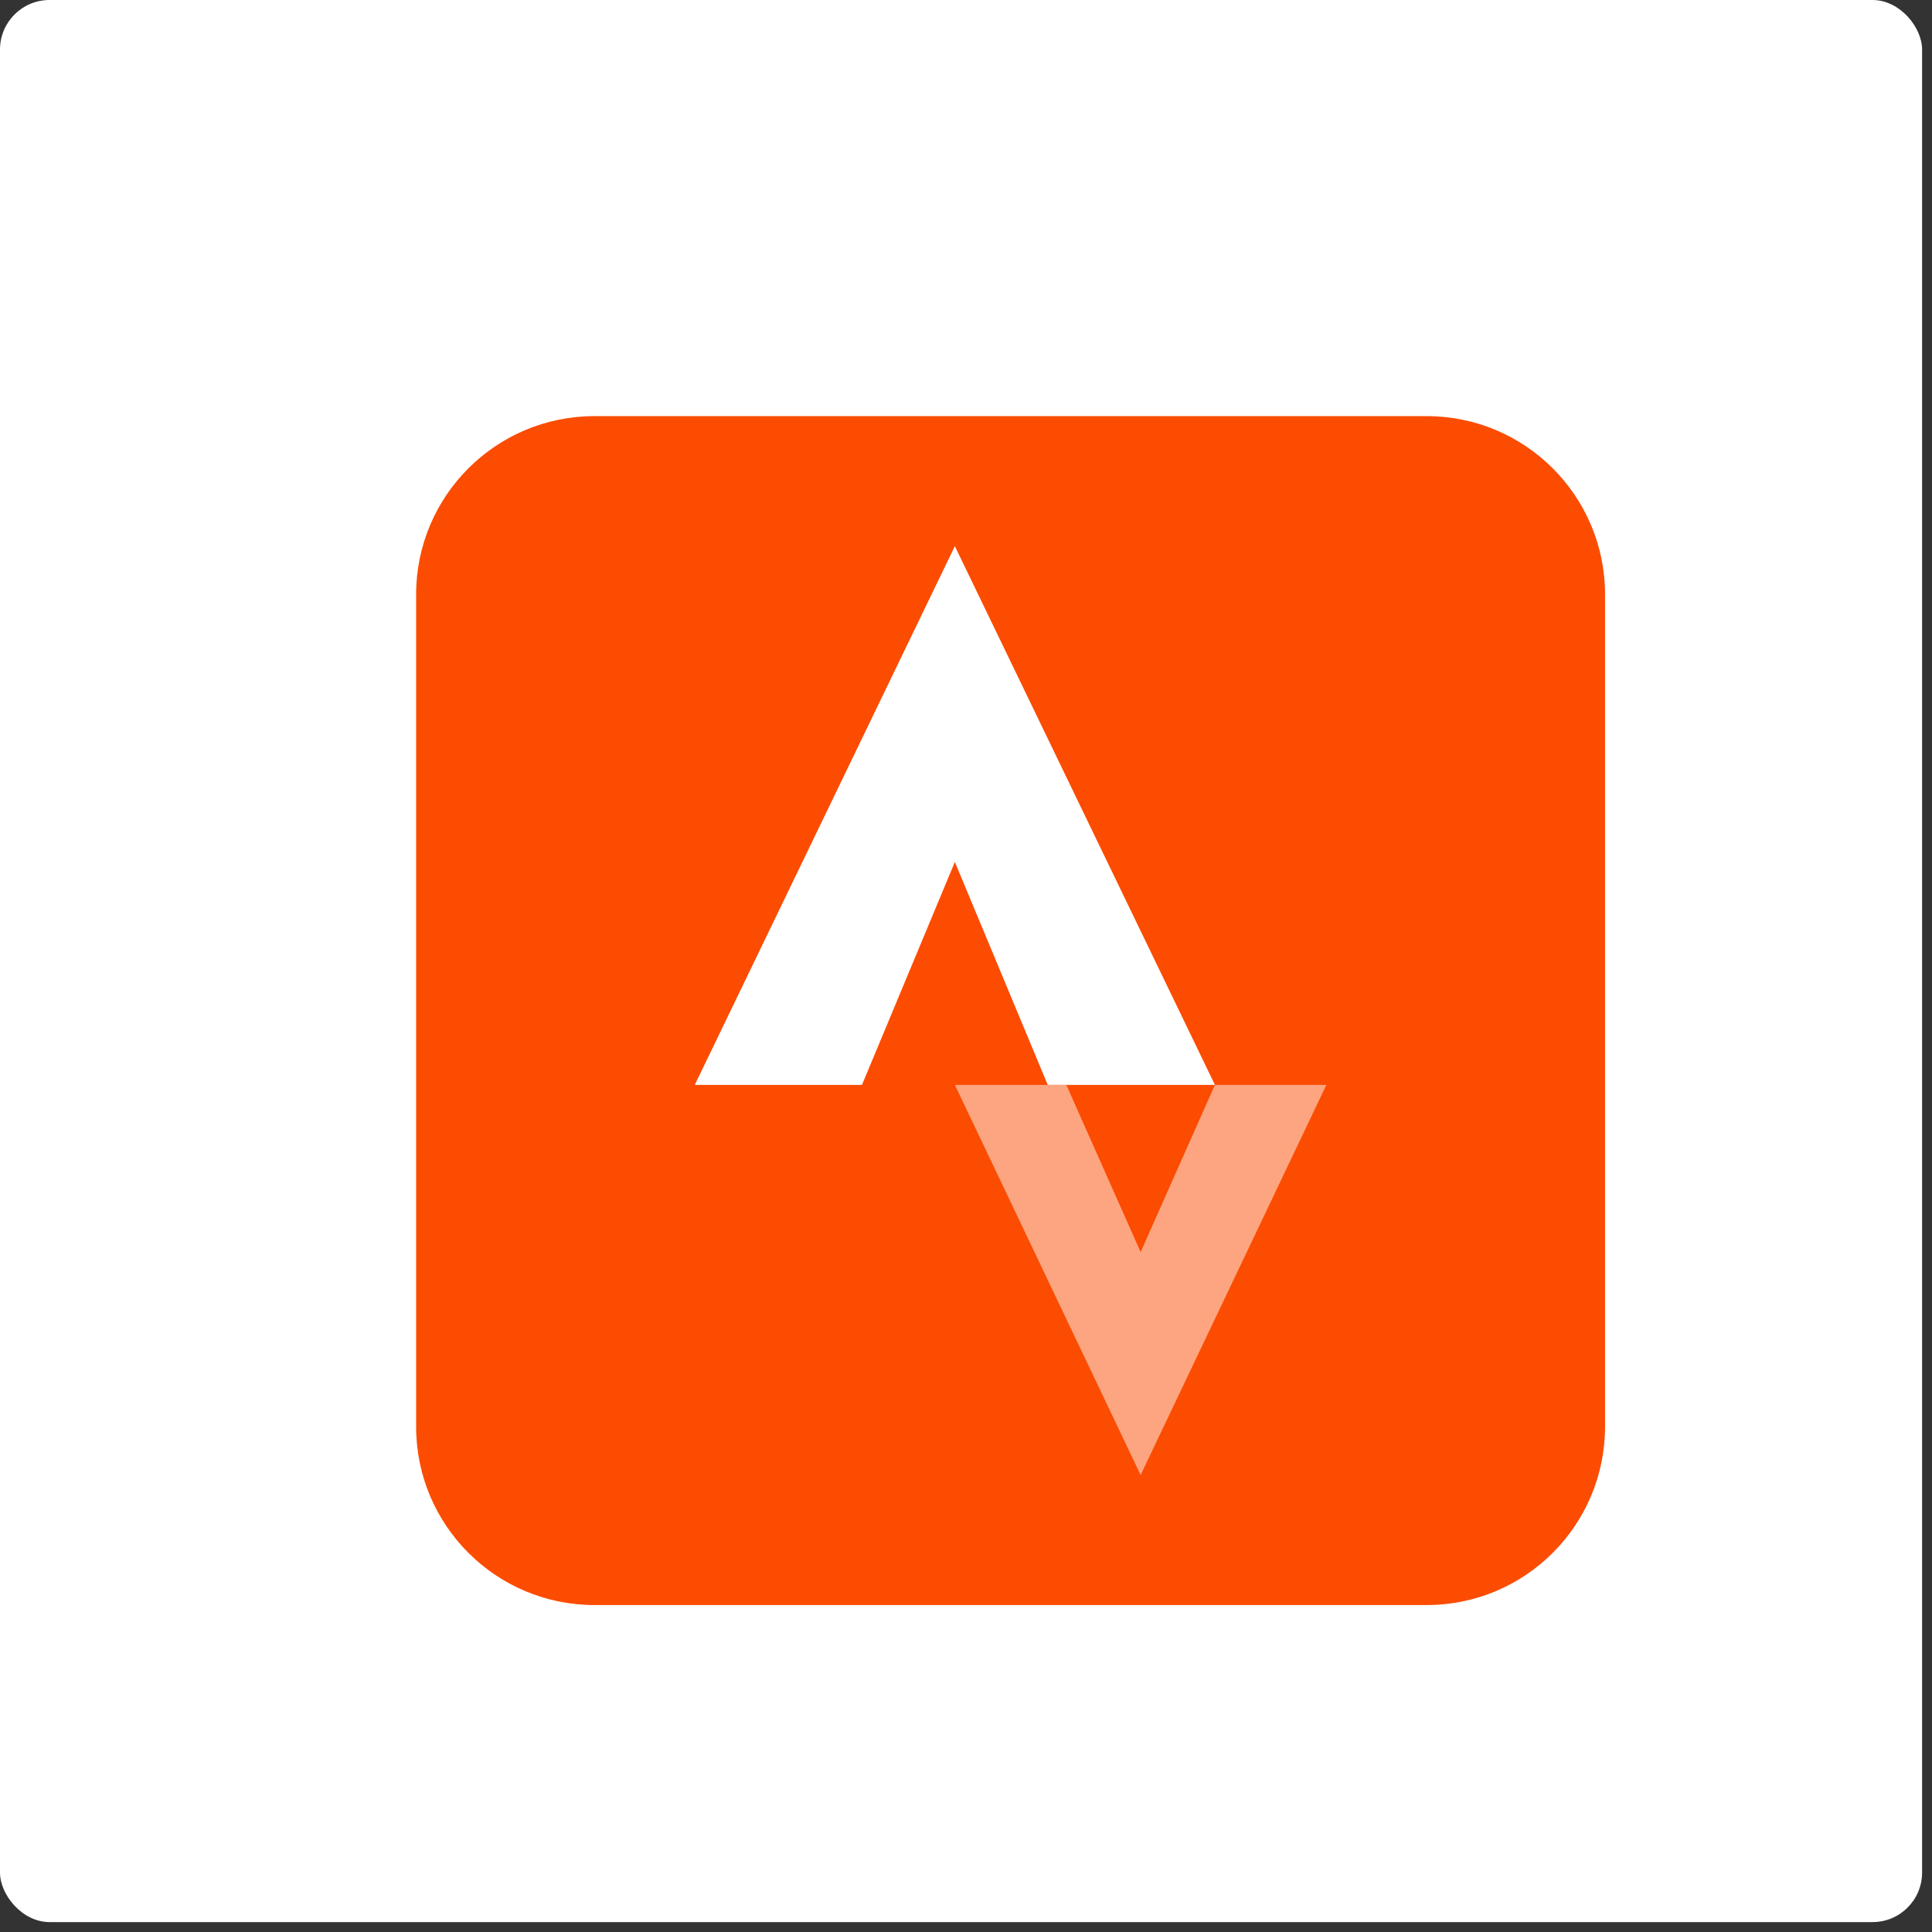 <svg width="39" height="39" viewBox="0 0 39 39" fill="none" xmlns="http://www.w3.org/2000/svg">
<rect x="0" y="0" width="39" height="39" fill="#333333" stroke="none"/>
<rect width="38.8" height="38.8" rx="1" fill="white"/>
<path d="M28.8 8.4H12C10.012 8.4 8.4 10.012 8.4 12V28.8C8.4 30.788 10.012 32.4 12 32.4H28.8C30.788 32.4 32.4 30.788 32.4 28.8V12C32.4 10.012 30.788 8.4 28.8 8.4Z" fill="#FC4C01"/>
<path d="M14.025 21.9L19.275 11.025L24.525 21.9H21.15L19.275 17.4L17.4 21.9H14.025Z" fill="white"/>
<path d="M21.525 21.9L23.025 25.275L24.525 21.9H26.775L23.025 29.775L19.275 21.9H21.525Z" fill="#FDA580"/>
</svg>
